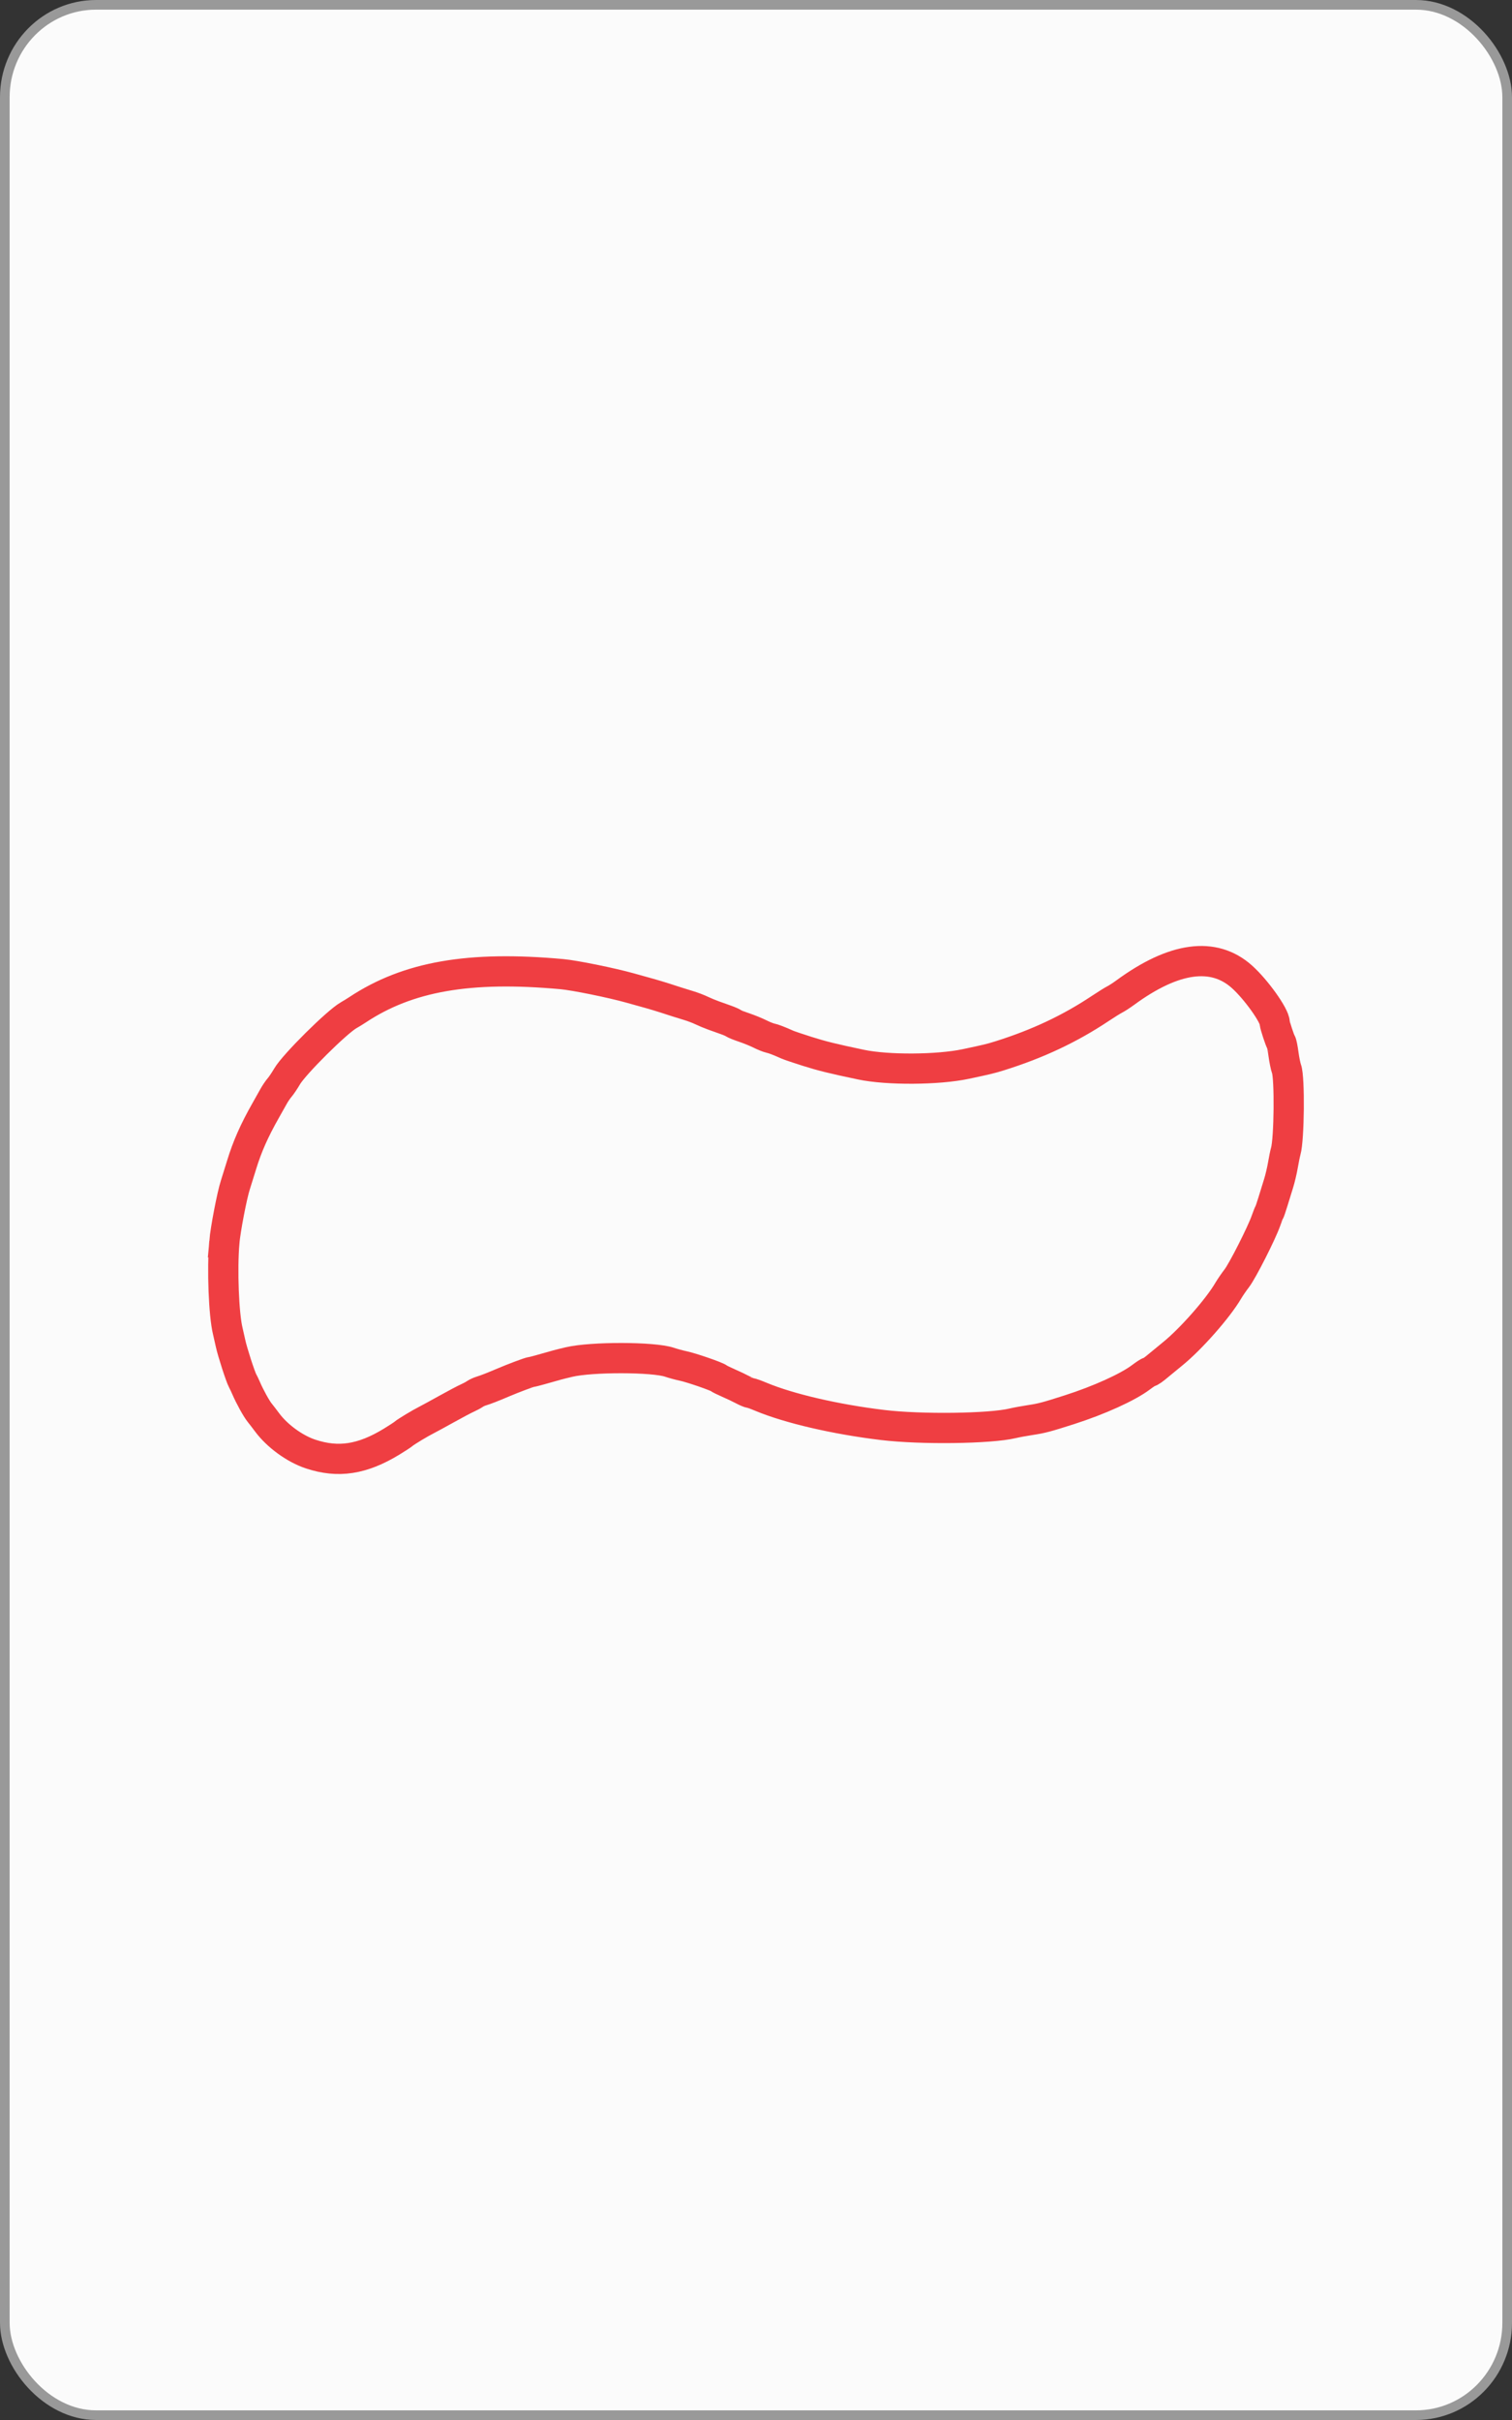 <?xml version="1.0" encoding="UTF-8" standalone="no"?>
<!-- Created with Inkscape (http://www.inkscape.org/) -->

<svg
   xmlns:dc="http://purl.org/dc/elements/1.1/"
   xmlns:cc="http://creativecommons.org/ns#"
   xmlns:rdf="http://www.w3.org/1999/02/22-rdf-syntax-ns#"
   xmlns:svg="http://www.w3.org/2000/svg"
   xmlns="http://www.w3.org/2000/svg"
   xmlns:sodipodi="http://sodipodi.sourceforge.net/DTD/sodipodi-0.dtd"
   xmlns:inkscape="http://www.inkscape.org/namespaces/inkscape"
   width="1000"
   height="1600"
   id="svg2"
   version="1.1"
   inkscape:version="0.91 r13725"
   sodipodi:docname="RWE1.svg">
  <rect width="100%" height="100%" fill="#333333" stroke="none"/>
  <defs
     id="defs4" />
  <sodipodi:namedview
     id="base"
     pagecolor="#ffffff"
     bordercolor="#666666"
     borderopacity="1.0"
     inkscape:pageopacity="0.0"
     inkscape:pageshadow="2"
     inkscape:zoom="0.1984084"
     inkscape:cx="1052.8799"
     inkscape:cy="487.90057"
     inkscape:document-units="px"
     inkscape:current-layer="layer1"
     showgrid="false"
     borderlayer="false"
     showborder="false"
     inkscape:showpageshadow="false"
     showguides="true"
     inkscape:guide-bbox="true"
     inkscape:snap-global="true"
     inkscape:snap-object-midpoints="true"
     inkscape:snap-center="true"
     inkscape:object-paths="false"
     inkscape:object-nodes="false"
     inkscape:window-width="783"
     inkscape:window-height="691"
     inkscape:window-x="713"
     inkscape:window-y="41"
     inkscape:window-maximized="0"
     inkscape:snap-nodes="true"
     fit-margin-top="0"
     fit-margin-left="0"
     fit-margin-right="0"
     fit-margin-bottom="0">
    <sodipodi:guide
       orientation="1,0"
       position="3.187,3.187"
       id="guide3777" />
    <sodipodi:guide
       orientation="1,0"
       position="1003.187,3.187"
       id="guide3779" />
    <sodipodi:guide
       orientation="1,0"
       position="503.187,-496.813"
       id="guide3781" />
    <sodipodi:guide
       orientation="0,1"
       position="-457.443,803.187"
       id="guide3785" />
    <sodipodi:guide
       orientation="0,1"
       position="-496.813,1203.187"
       id="guide3787" />
    <sodipodi:guide
       orientation="0,1"
       position="-352.387,403.187"
       id="guide3789" />
    <sodipodi:guide
       orientation="0,1"
       position="221.38,1603.187"
       id="guide3791" />
    <sodipodi:guide
       orientation="0,1"
       position="-239.25,3.187"
       id="guide3793" />
    <inkscape:grid
       type="xygrid"
       id="grid3871"
       empspacing="5"
       visible="true"
       enabled="true"
       snapvisiblegridlinesonly="true"
       originx="3.187"
       originy="3.187" />
  </sodipodi:namedview>
  <g
     inkscape:groupmode="layer"
     id="layer2"
     inkscape:label="backCards"
     transform="translate(3.187,544.451)" />
  <g
     inkscape:label="Layer 1"
     inkscape:groupmode="layer"
     id="layer1"
     transform="translate(3.187,544.451)">
    <rect
       style="fill:#fbfbfb;fill-opacity:1;stroke:#999999;stroke-width:6.374;stroke-linecap:butt;stroke-linejoin:miter;stroke-miterlimit:4;stroke-dasharray:none;stroke-opacity:1"
       id="rect3007-9"
       width="993.626"
       height="1593.626"
       x="0"
       y="-541.264"
       rx="60.374"
       ry="61.035" />
    <path
       style="fill:#000000;fill-opacity:0;stroke:#ef3e42;stroke-width:20;stroke-miterlimit:4;stroke-dasharray:none;stroke-opacity:1"
       d="m 145.179,276.921 c 0.745,-8.625 5.061,-31.077 7.295,-37.945 0.783,-2.408 2.626,-8.318 4.094,-13.134 3.702,-12.143 8.399,-22.769 15.927,-36.036 1.855,-3.269 4.233,-7.498 5.284,-9.399 1.052,-1.901 2.825,-4.508 3.941,-5.794 1.116,-1.286 3.366,-4.626 4.999,-7.423 4.638,-7.941 32.925,-36.032 40.701,-40.418 1.59,-0.897 4.177,-2.484 5.749,-3.526 33.382,-22.141 73.994,-29.233 135.301,-23.627 8.429,0.771 32.461,5.647 44.877,9.107 4.415,1.229 10.325,2.878 13.135,3.664 2.809,0.785 7.242,2.118 9.851,2.961 2.609,0.844 6.221,2.011 8.027,2.594 1.806,0.583 5.412,1.7 8.012,2.483 2.601,0.782 6.377,2.221 8.392,3.197 2.015,0.975 5.633,2.479 8.041,3.34 2.408,0.862 6.149,2.198 8.313,2.97 2.164,0.772 4.341,1.74 4.838,2.152 0.497,0.412 3.652,1.68 7.011,2.817 3.359,1.137 8.078,3.059 10.486,4.271 2.408,1.212 5.48,2.442 6.826,2.734 2.224,0.482 5.326,1.67 11.417,4.375 1.204,0.534 7.115,2.529 13.135,4.432 9.631,3.045 16.791,4.808 35.433,8.725 17.557,3.69 50.823,3.49 69.295,-0.416 13.944,-2.949 16.517,-3.569 22.242,-5.359 25.111,-7.851 46.564,-17.934 66.649,-31.325 3.878,-2.586 8.201,-5.28 9.606,-5.986 1.405,-0.706 4.524,-2.728 6.932,-4.493 32.288,-23.668 58.469,-27.237 77.189,-10.521 9.309,8.312 21.687,25.644 21.687,30.367 0,1.393 3.494,12.056 4.283,13.07 0.34,0.438 1.031,3.899 1.536,7.692 0.505,3.793 1.41,8.226 2.013,9.851 2.191,5.908 1.796,46.421 -0.53,54.399 -0.409,1.405 -1.247,5.509 -1.862,9.122 -0.615,3.612 -1.893,9.03 -2.841,12.04 -0.948,3.01 -2.621,8.428 -3.719,12.04 -1.098,3.612 -2.224,6.896 -2.503,7.297 -0.279,0.401 -1.254,2.864 -2.167,5.473 -2.844,8.13 -15.433,32.963 -19.211,37.897 -1.978,2.582 -4.569,6.359 -5.759,8.392 -6.803,11.624 -24.664,31.889 -36.737,41.683 -3.612,2.93 -7.553,6.166 -8.757,7.191 -3.759,3.2 -6.039,4.807 -6.821,4.807 -0.414,0 -2.825,1.567 -5.358,3.482 -8.624,6.523 -27.675,15.162 -47.292,21.447 -15.204,4.872 -18.312,5.692 -25.905,6.84 -4.013,0.607 -9.267,1.576 -11.675,2.155 -14.946,3.588 -60.63,4.174 -86.106,1.104 -30.989,-3.735 -61.797,-10.886 -80.41,-18.664 -3.289,-1.375 -6.444,-2.499 -7.012,-2.499 -0.568,0 -2.803,-0.941 -4.966,-2.091 -2.163,-1.15 -6.396,-3.159 -9.406,-4.466 -3.01,-1.307 -5.93,-2.747 -6.488,-3.2 -1.549,-1.257 -18.073,-6.956 -23.43,-8.08 -2.609,-0.547 -6.76,-1.675 -9.225,-2.506 -10.56,-3.56 -51.36,-3.635 -66.3,-0.122 -6.389,1.502 -8.16,1.976 -19.086,5.105 -2.872,0.822 -5.588,1.495 -6.036,1.495 -0.894,0 -11.954,4.147 -18.296,6.86 -6.84,2.926 -11.933,4.912 -14.594,5.692 -1.405,0.412 -3.375,1.323 -4.378,2.026 -1.003,0.702 -3.302,1.932 -5.108,2.733 -1.806,0.801 -7.881,4.017 -13.5,7.146 -5.619,3.129 -11.529,6.351 -13.135,7.16 -4.423,2.229 -13.677,7.799 -15.324,9.225 -0.803,0.695 -4.415,3.059 -8.027,5.254 -19.386,11.78 -35.228,14.191 -53.497,8.142 -10.463,-3.464 -22.127,-11.96 -28.788,-20.969 -1.511,-2.044 -3.718,-4.914 -4.905,-6.378 -2.147,-2.65 -6.604,-10.741 -8.984,-16.31 -0.686,-1.605 -1.705,-3.74 -2.264,-4.743 -1.462,-2.622 -6.821,-19.223 -8.01,-24.81 -0.555,-2.609 -1.371,-6.221 -1.812,-8.027 -2.676,-10.941 -3.84,-40.787 -2.29,-58.742 z"
       id="path3808-48-8-3-5"
       inkscape:connector-curvature="0" />
  </g>
  <g
     inkscape:groupmode="layer"
     id="layer3"
     inkscape:label="stri[eys"
     style="display:inline"
     transform="translate(3.187,544.451)" />
</svg>
